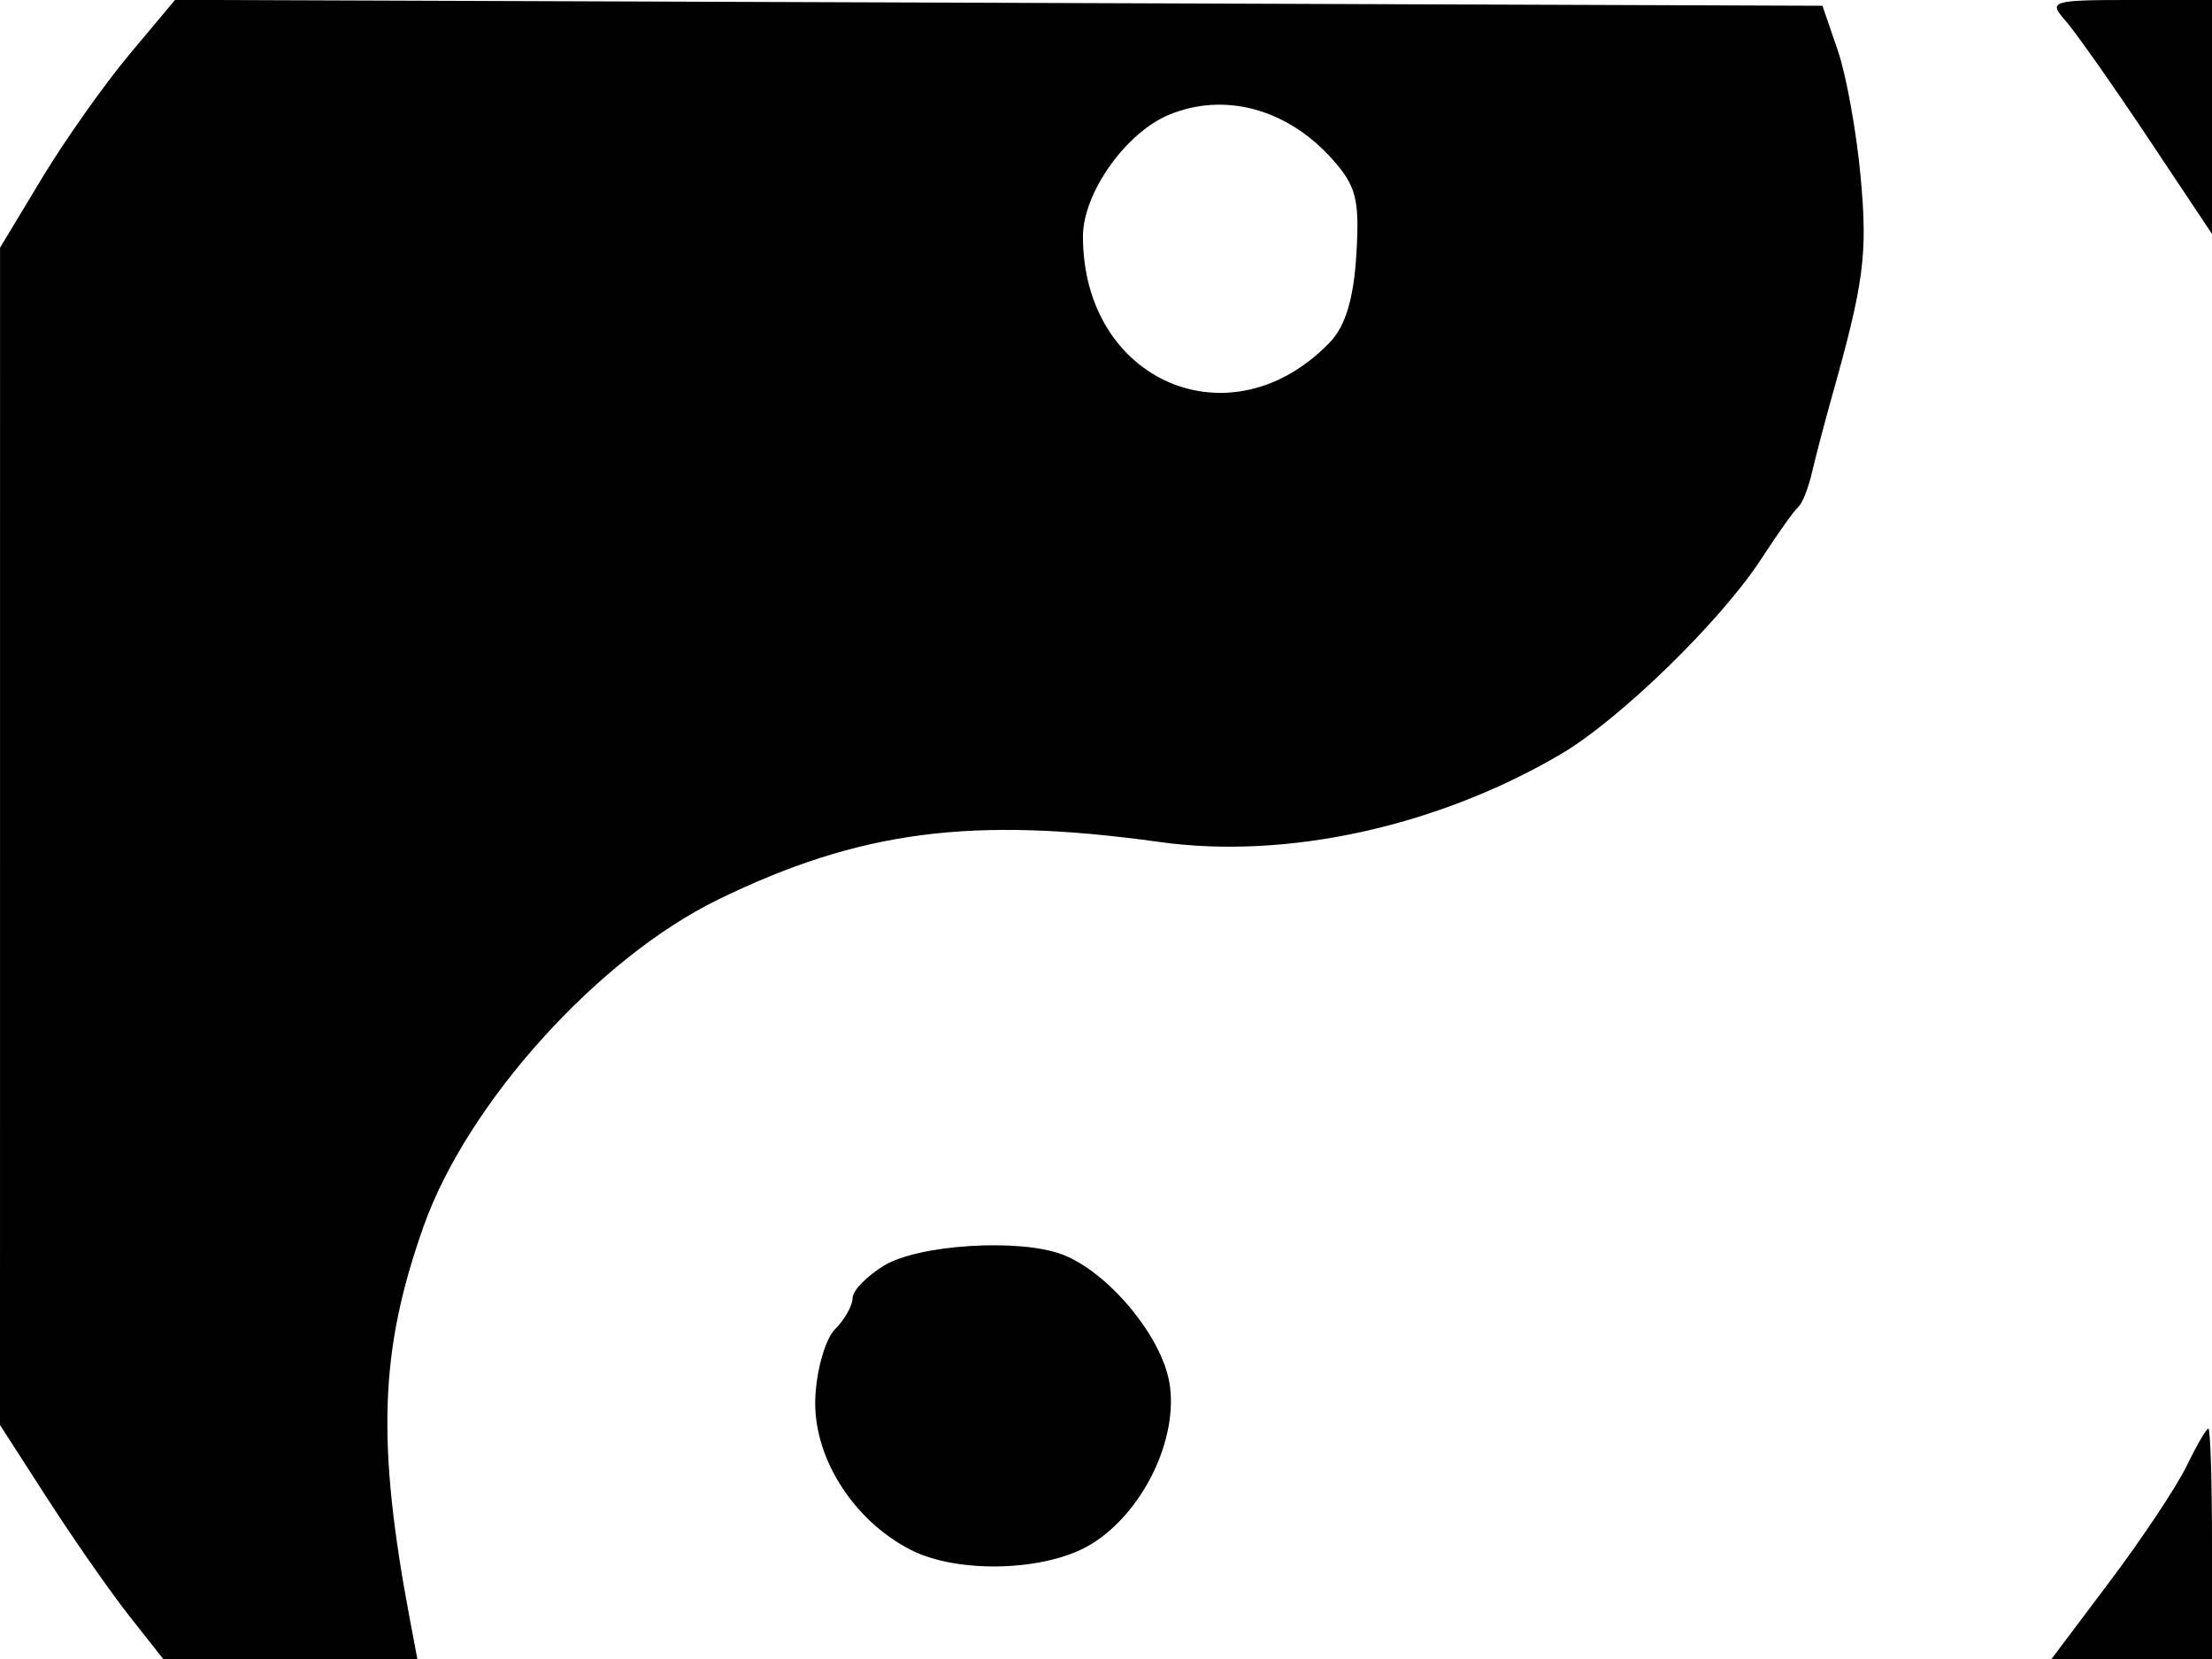 <svg xmlns="http://www.w3.org/2000/svg" width="192" height="144" viewBox="0 0 192 144" version="1.1">
	<path d="M 11.217 4.743 C 9.028 7.360, 5.610 12.200, 3.621 15.500 L 0.005 21.500 0.003 72.595 L -0 123.690 4.128 130.095 C 6.398 133.618, 9.586 138.188, 11.212 140.250 L 14.168 144 25.198 144 L 36.227 144 35.612 140.750 C 32.669 125.197, 32.938 117.231, 36.773 106.429 C 40.568 95.739, 51.914 83.157, 62.338 78.079 C 74.622 72.095, 84.388 70.822, 100.665 73.086 C 111.683 74.619, 124.715 71.768, 135.451 65.476 C 140.578 62.471, 149.381 53.899, 152.885 48.500 C 154.313 46.300, 155.756 44.275, 156.092 44 C 156.427 43.725, 156.963 42.375, 157.281 41 C 157.600 39.625, 158.368 36.700, 158.987 34.500 C 161.799 24.516, 162.118 22.088, 161.505 15.380 C 161.147 11.464, 160.254 6.514, 159.520 4.380 L 158.186 0.500 86.692 0.243 L 15.197 -0.013 11.217 4.743 M 179.244 1.750 C 180.099 2.712, 183.319 7.281, 186.399 11.903 L 192 20.306 192 10.153 L 192 0 184.845 0 C 178.105 0, 177.780 0.102, 179.244 1.750 M 101.500 9.949 C 97.722 11.501, 94 16.749, 94 20.523 C 94 33.144, 106.876 38.649, 115.449 29.693 C 116.785 28.297, 117.502 25.904, 117.732 22.079 C 118.020 17.273, 117.721 16.118, 115.573 13.740 C 111.683 9.435, 106.287 7.981, 101.500 9.949 M 76.752 109.841 C 75.240 110.754, 74.003 112.030, 74.002 112.679 C 74.001 113.327, 73.316 114.541, 72.481 115.377 C 71.645 116.212, 70.875 118.889, 70.768 121.325 C 70.547 126.404, 73.987 131.907, 79.002 134.501 C 83.129 136.635, 90.820 136.407, 94.710 134.035 C 99.210 131.292, 102.323 124.870, 101.504 120.021 C 100.816 115.952, 96.179 110.399, 92.208 108.889 C 88.502 107.480, 79.773 108.018, 76.752 109.841 M 189.796 127.250 C 188.930 129.037, 185.937 133.537, 183.145 137.250 L 178.068 144 185.034 144 L 192 144 192 134 C 192 128.500, 191.858 124, 191.685 124 C 191.512 124, 190.662 125.463, 189.796 127.250" stroke="none" fill="black" fill-rule="evenodd"/>
</svg>